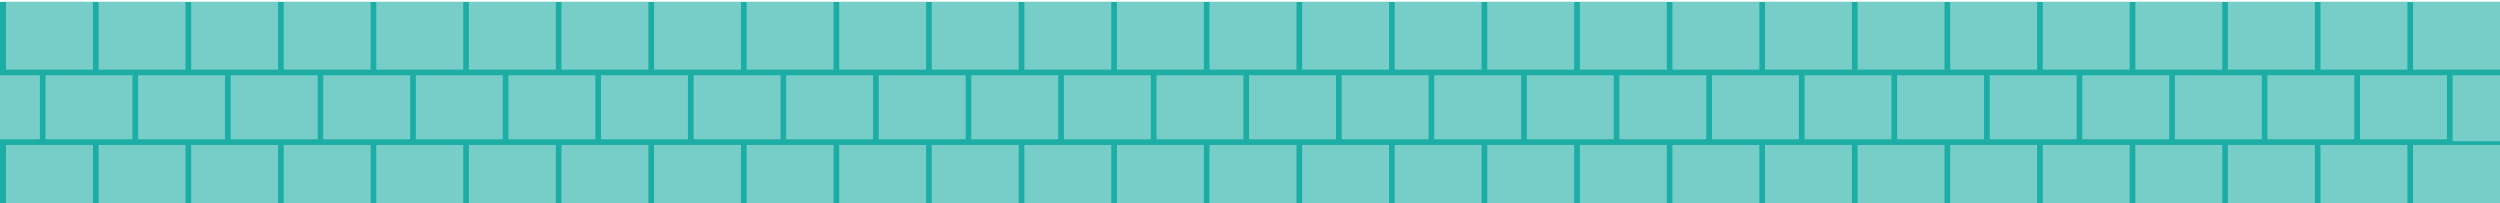 <svg xmlns="http://www.w3.org/2000/svg" viewBox="0 0 1328 108"><defs><style>.cls-1{fill:#1cada4;}.cls-2{fill:#77cec8;}.cls-3{fill:none;}</style></defs><g id="Layer_2" data-name="Layer 2"><g id="圖層_1" data-name="圖層 1"><rect class="cls-1" y="1" width="1328" height="107"/><rect class="cls-2" x="3.18" y="1" width="46.18" height="107"/><rect class="cls-2" x="52.36" y="1" width="46.18" height="107"/><rect class="cls-2" x="101.54" y="1" width="46.18" height="107"/><rect class="cls-2" x="150.71" y="1" width="46.18" height="107"/><rect class="cls-2" x="199.89" y="1" width="46.18" height="107"/><rect class="cls-2" x="249.07" y="1" width="46.18" height="107"/><rect class="cls-2" x="298.25" y="1" width="46.18" height="107"/><rect class="cls-2" x="347.43" y="1" width="46.18" height="107"/><rect class="cls-2" x="396.61" y="1" width="46.18" height="107"/><rect class="cls-2" x="445.79" y="1" width="46.18" height="107"/><rect class="cls-2" x="494.96" y="1" width="46.18" height="107"/><rect class="cls-2" x="544.14" y="1" width="46.18" height="107"/><rect class="cls-2" x="593.32" y="1" width="46.18" height="107"/><rect class="cls-2" x="642.5" y="1" width="46.18" height="107"/><rect class="cls-2" x="691.68" y="1" width="46.18" height="107"/><rect class="cls-2" x="740.86" y="1" width="46.18" height="107"/><rect class="cls-2" x="790.04" y="1" width="46.18" height="107"/><rect class="cls-2" x="839.21" y="1" width="46.18" height="107"/><rect class="cls-2" x="888.39" y="1" width="46.18" height="107"/><rect class="cls-2" x="937.57" y="1" width="46.18" height="107"/><rect class="cls-2" x="986.75" y="1" width="46.18" height="107"/><rect class="cls-2" x="1035.93" y="1" width="46.18" height="107"/><rect class="cls-2" x="1085.11" y="1" width="46.18" height="107"/><rect class="cls-2" x="1134.29" y="1" width="46.18" height="107"/><rect class="cls-2" x="1183.46" y="1" width="46.18" height="107"/><rect class="cls-2" x="1232.64" y="1" width="46.18" height="107"/><rect class="cls-2" x="1281.82" y="1" width="46.18" height="107"/><rect class="cls-1" y="37" width="1328" height="40"/><rect class="cls-2" y="40" width="21.18" height="34"/><rect class="cls-2" x="24.18" y="40" width="46.18" height="34"/><rect class="cls-2" x="73.36" y="40" width="46.18" height="34"/><rect class="cls-2" x="122.54" y="40" width="46.18" height="34"/><rect class="cls-2" x="171.71" y="40" width="46.18" height="34"/><rect class="cls-2" x="220.89" y="40" width="46.18" height="34"/><rect class="cls-2" x="270.07" y="40" width="46.18" height="34"/><rect class="cls-2" x="319.25" y="40" width="46.18" height="34"/><rect class="cls-2" x="368.43" y="40" width="46.18" height="34"/><rect class="cls-2" x="417.61" y="40" width="46.18" height="34"/><rect class="cls-2" x="466.79" y="40" width="46.18" height="34"/><rect class="cls-2" x="515.96" y="40" width="46.18" height="34"/><rect class="cls-2" x="565.14" y="40" width="46.18" height="34"/><rect class="cls-2" x="614.32" y="40" width="46.18" height="34"/><rect class="cls-2" x="663.5" y="40" width="46.18" height="34"/><rect class="cls-2" x="712.68" y="40" width="46.18" height="34"/><rect class="cls-2" x="761.86" y="40" width="46.18" height="34"/><rect class="cls-2" x="811.04" y="40" width="46.18" height="34"/><rect class="cls-2" x="860.21" y="40" width="46.18" height="34"/><rect class="cls-2" x="909.39" y="40" width="46.18" height="34"/><rect class="cls-2" x="958.57" y="40" width="46.18" height="34"/><rect class="cls-2" x="1007.75" y="40" width="46.18" height="34"/><rect class="cls-2" x="1056.93" y="40" width="46.18" height="34"/><rect class="cls-2" x="1106.11" y="40" width="46.18" height="34"/><rect class="cls-2" x="1155.29" y="40" width="46.18" height="34"/><rect class="cls-2" x="1204.46" y="40" width="46.18" height="34"/><rect class="cls-2" x="1253.64" y="40" width="46.18" height="34"/><rect class="cls-2" x="1302.82" y="40" width="25.18" height="35"/><rect class="cls-3" x="2" width="1326" height="108"/></g></g></svg>